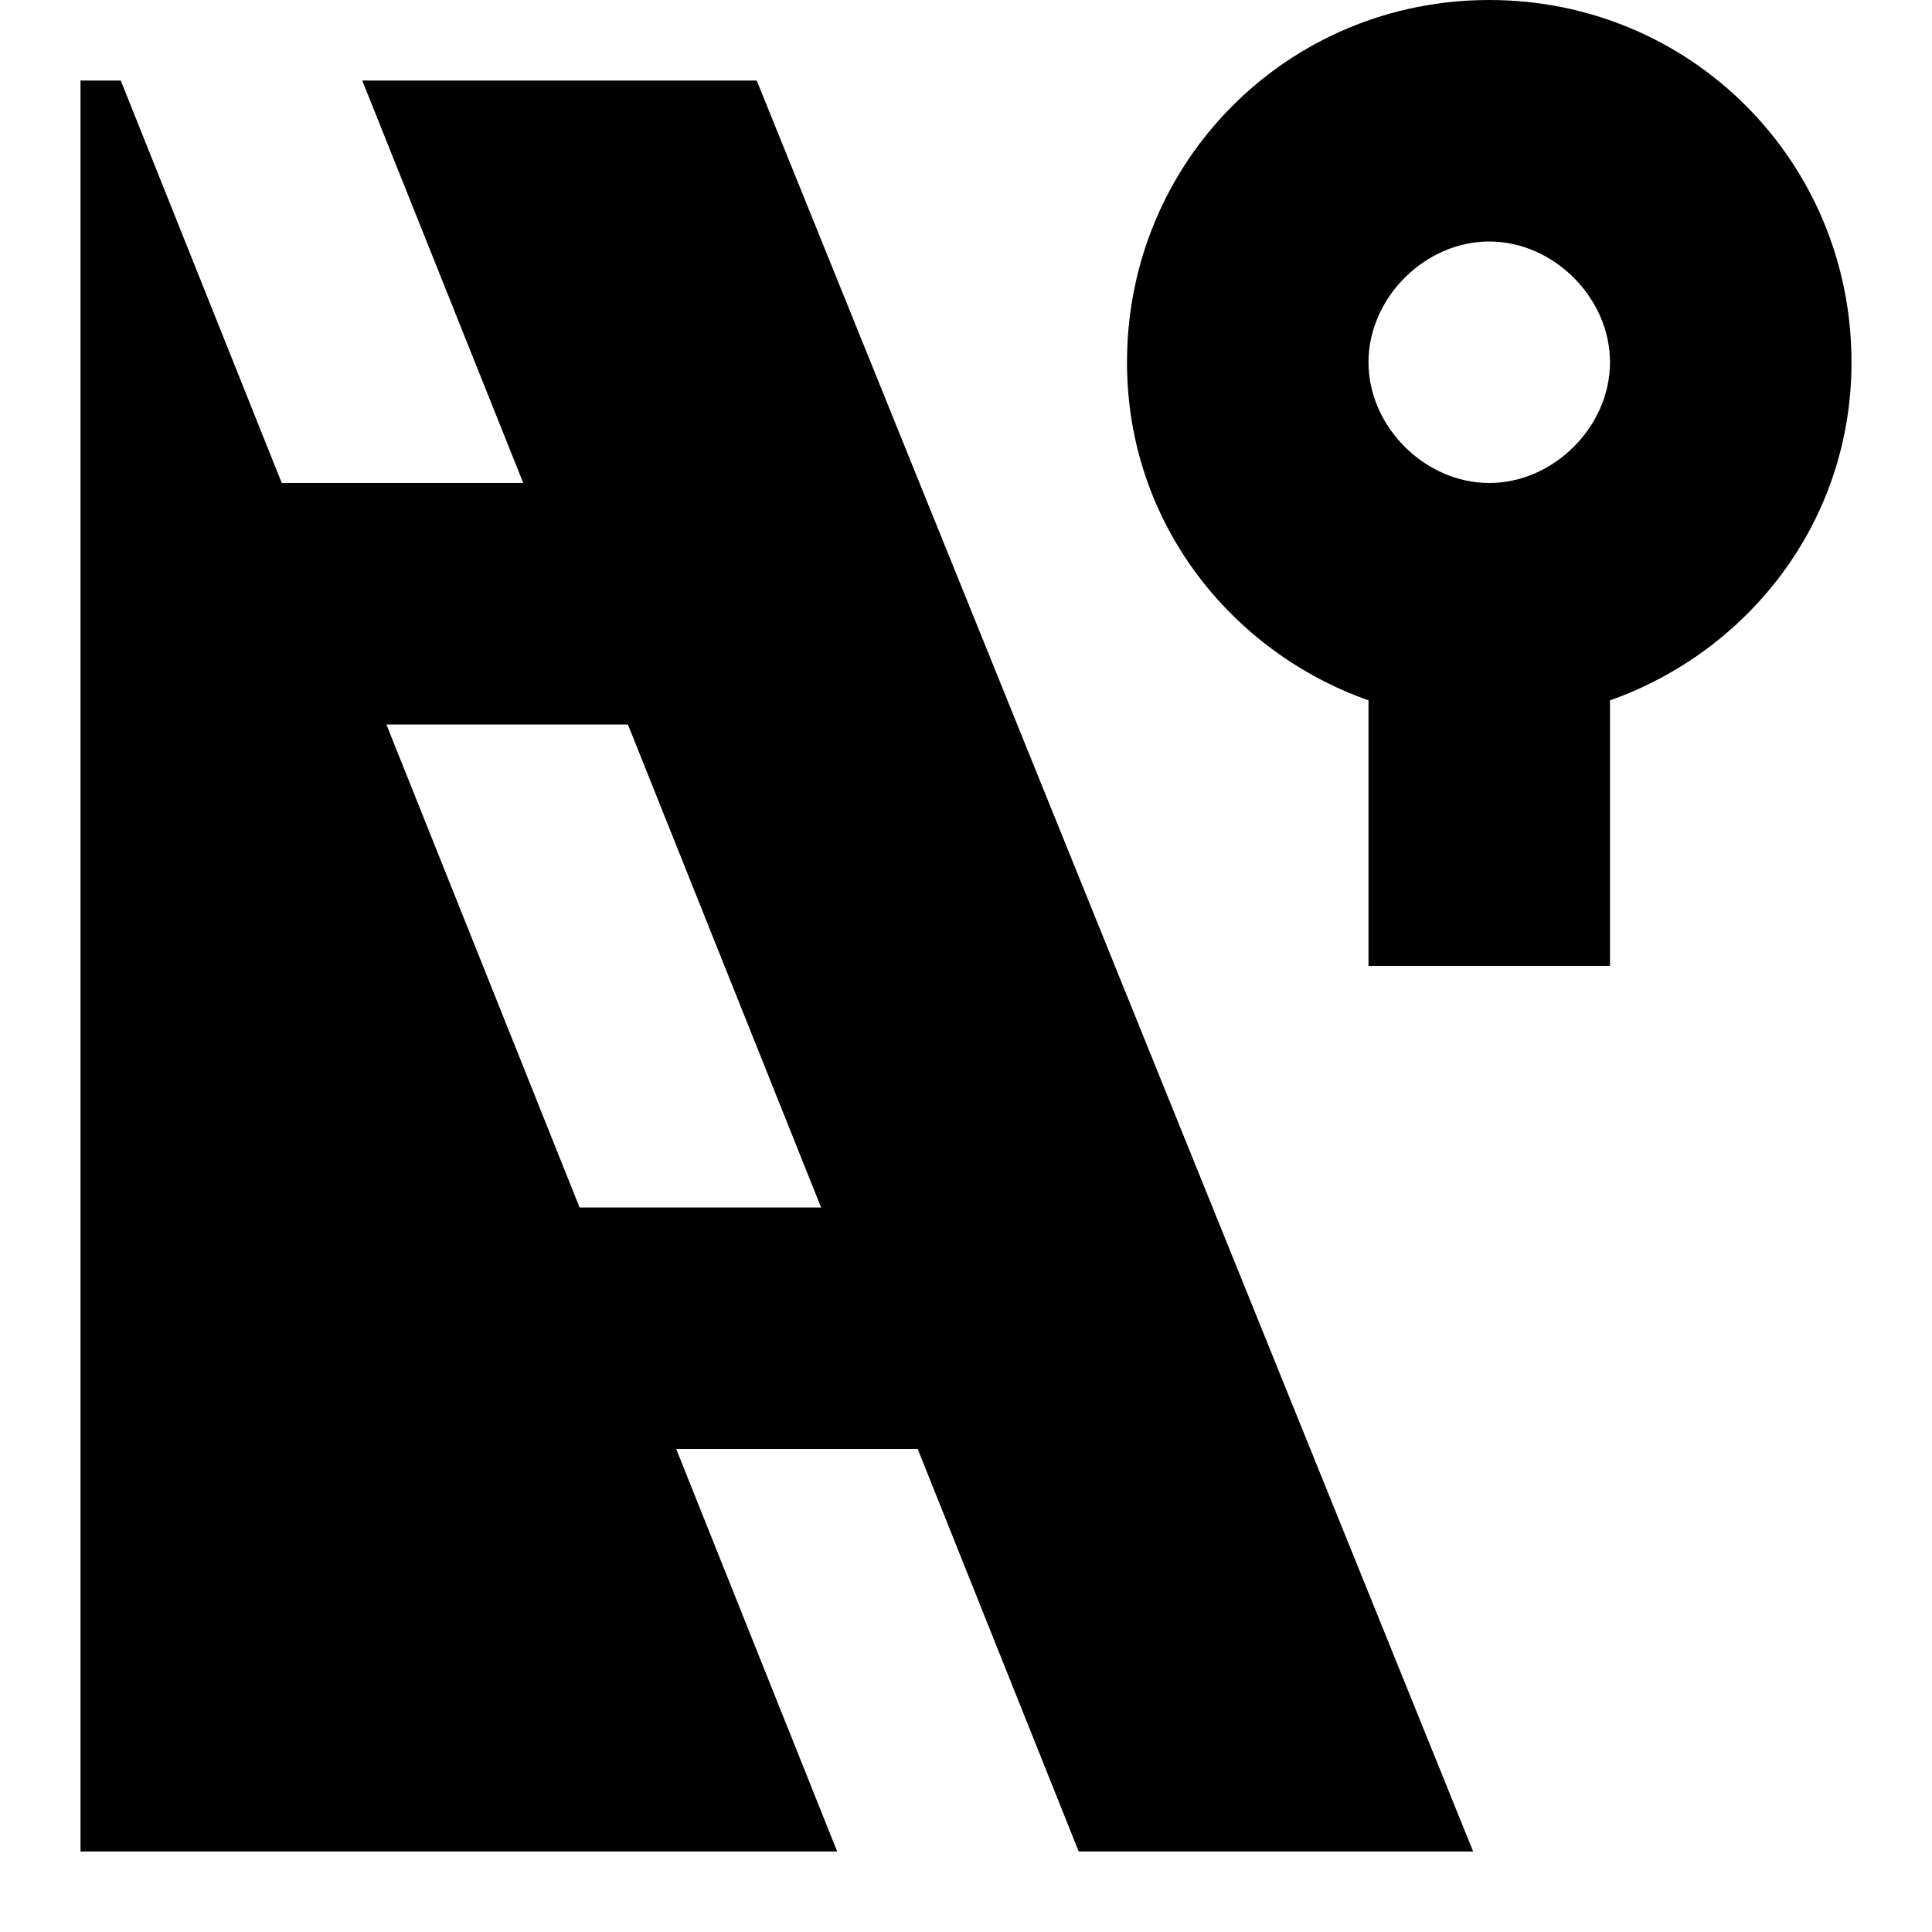 <svg width="24" height="24" viewBox="0 0 24 24" fill="none" xmlns="http://www.w3.org/2000/svg">
  <title>Stop right (filled)</title>
  <g transform="matrix(
          1 0
          0 1
          1 0
        )"><path fill-rule="evenodd" clip-rule="evenodd" d="M17.5 0C20 0 22 2 22 4.5C22 6.5 20.7 8.1 19 8.7L19 12L16 12L16 8.7C14.3 8.1 13 6.5 13 4.5C13 2 15 0 17.5 0ZM16 4.5C16 5.3 16.7 6 17.5 6C18.3 6 19 5.3 19 4.5C19 3.7 18.3 3 17.5 3C16.7 3 16 3.7 16 4.5ZM5.5 6L3.5 1L8.4 1L17.3 23L12.4 23L10.4 18L7.4 18L9.4 23L0 23L0 1L0.5 1L2.5 6L5.5 6ZM3.8 9L6.2 15L9.2 15L6.8 9L3.8 9Z" fill="currentColor" opacity="1"/></g>
</svg>